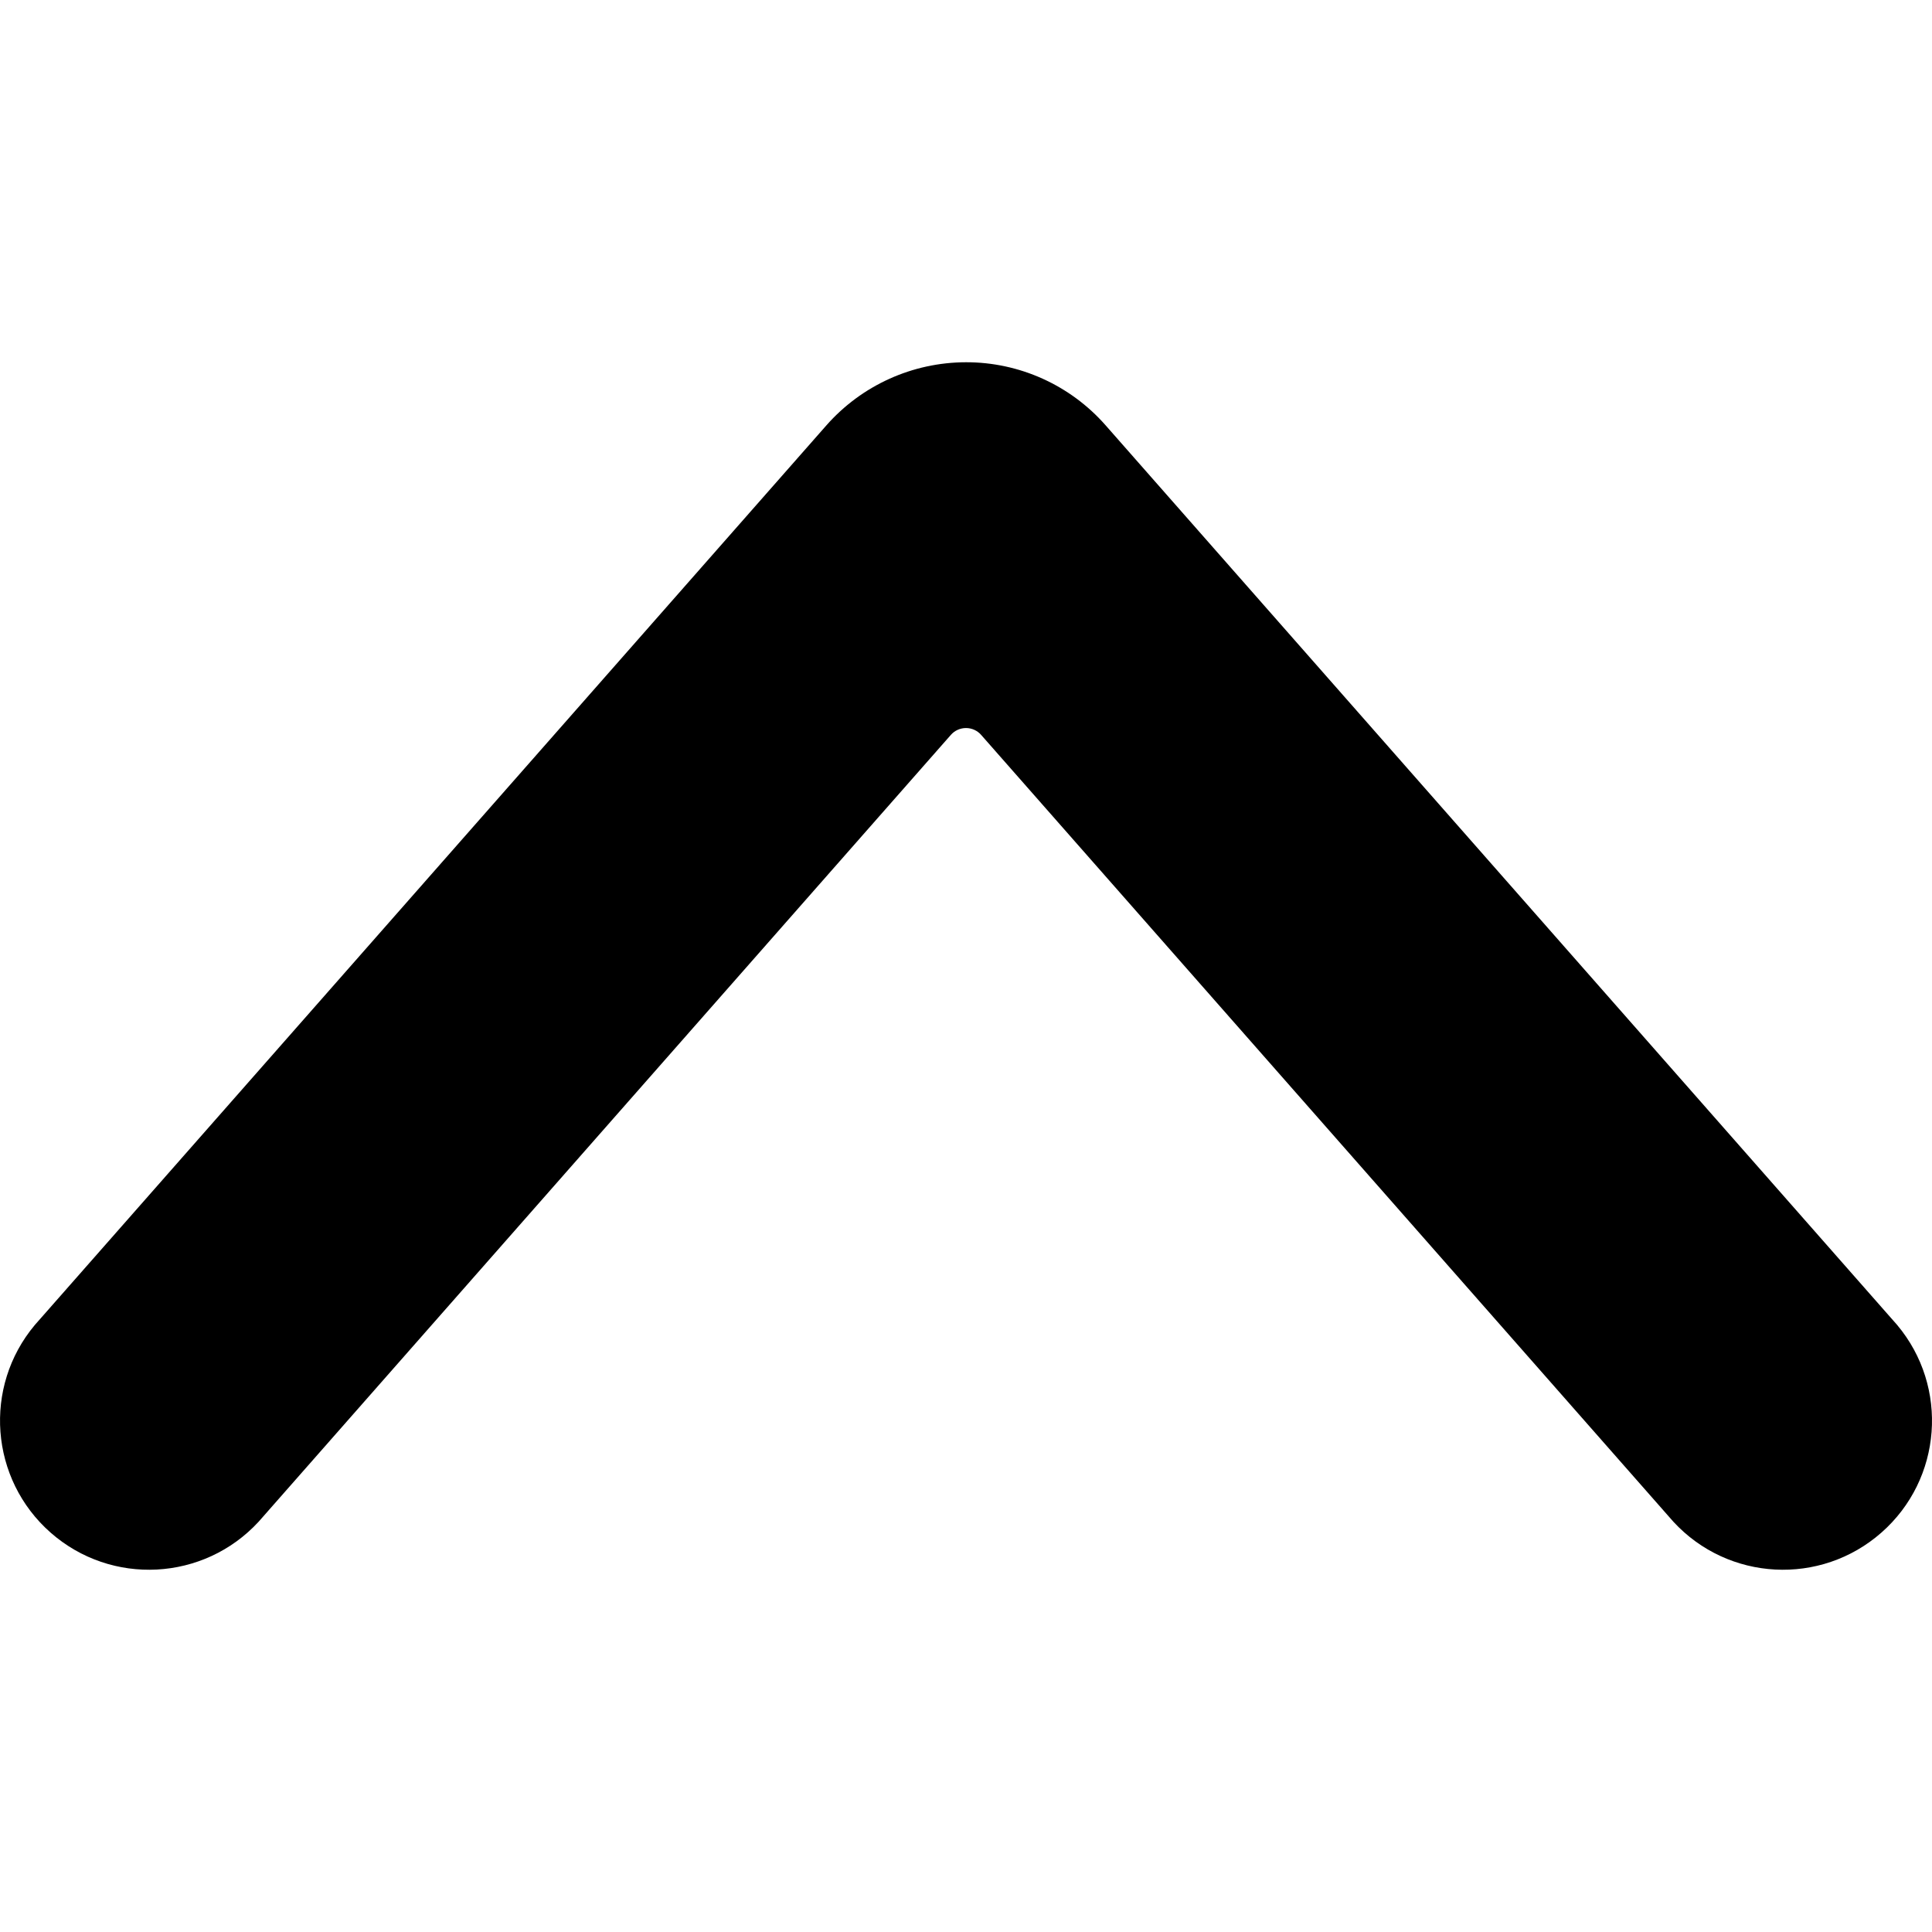 <svg width="24" height="24" viewBox="0 0 24 24" fill="none" xmlns="http://www.w3.org/2000/svg">
<path d="M12 4.5C12.663 4.499 13.295 4.784 13.733 5.282L23.567 16.459C24.213 17.229 24.127 18.375 23.371 19.039C22.616 19.703 21.469 19.643 20.787 18.903L12.188 9.129C12.141 9.075 12.072 9.044 12 9.044C11.928 9.044 11.859 9.075 11.812 9.129L3.213 18.903C2.531 19.643 1.384 19.703 0.629 19.039C-0.126 18.375 -0.213 17.229 0.433 16.459L10.264 5.286C10.703 4.787 11.335 4.501 12 4.5Z" fill="black"/>
</svg>
